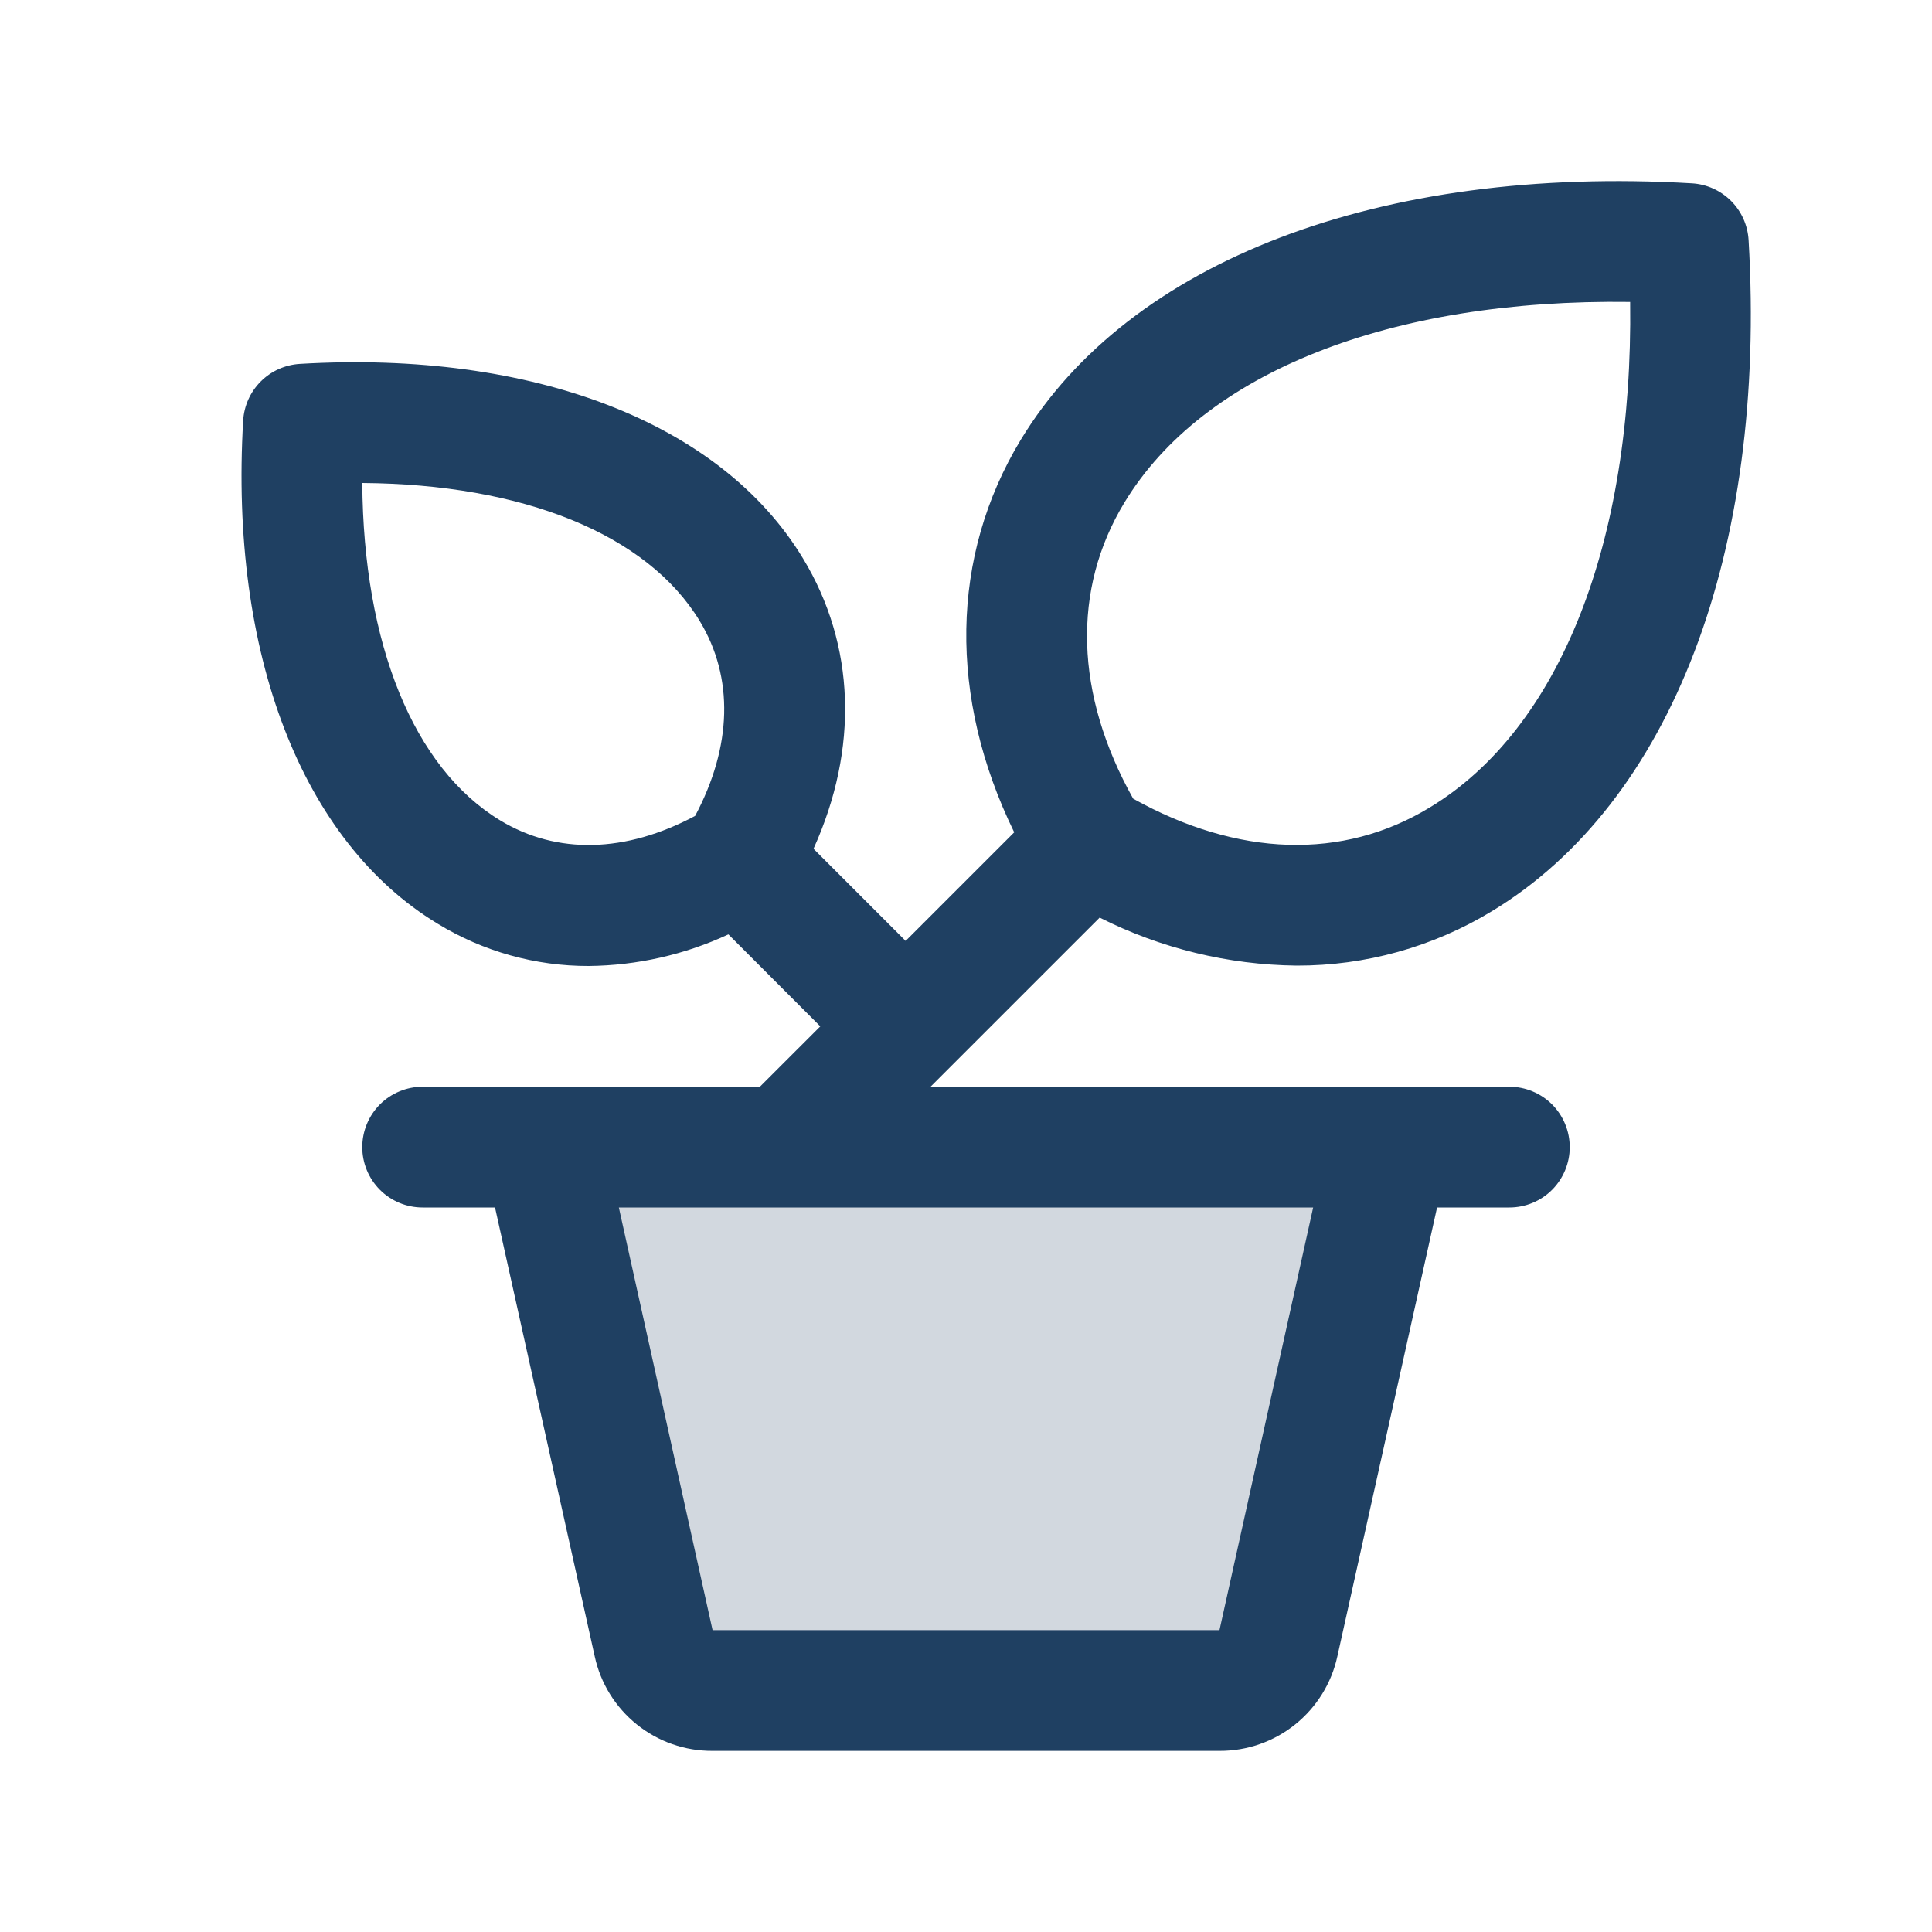 <svg width="45" height="45" viewBox="0 0 45 45" fill="none" xmlns="http://www.w3.org/2000/svg">
<path opacity="0.2" d="M32.344 26.719L29.776 38.275C29.706 38.587 29.532 38.866 29.282 39.066C29.033 39.266 28.723 39.375 28.403 39.375H16.597C16.277 39.375 15.967 39.266 15.717 39.066C15.468 38.866 15.294 38.587 15.224 38.275L12.656 26.719H32.344Z" fill="#1F4062"/>
<path d="M35.156 25.312H21.674L22.087 24.899L25.613 21.373C27.037 22.09 28.607 22.473 30.201 22.491C31.806 22.495 33.381 22.056 34.752 21.222C38.922 18.698 41.156 12.855 40.728 5.592C40.708 5.248 40.563 4.923 40.319 4.679C40.075 4.436 39.751 4.29 39.407 4.27C32.143 3.844 26.3 6.077 23.774 10.246C22.131 12.962 22.089 16.242 23.623 19.387L21.094 21.916L18.948 19.77C20.002 17.441 19.927 15.024 18.703 13.006C16.792 9.844 12.41 8.156 6.984 8.476C6.64 8.497 6.316 8.642 6.073 8.886C5.83 9.129 5.684 9.453 5.664 9.796C5.344 15.223 7.031 19.603 10.195 21.516C11.254 22.162 12.471 22.503 13.711 22.5C14.836 22.489 15.946 22.238 16.966 21.764L19.106 23.906L17.699 25.312H9.844C9.471 25.312 9.113 25.461 8.849 25.724C8.586 25.988 8.438 26.346 8.438 26.719C8.438 27.092 8.586 27.449 8.849 27.713C9.113 27.977 9.471 28.125 9.844 28.125H11.53L13.852 38.579C13.987 39.205 14.334 39.766 14.834 40.167C15.334 40.568 15.956 40.785 16.597 40.781H28.404C29.045 40.784 29.668 40.567 30.167 40.166C30.667 39.765 31.014 39.205 31.15 38.579L33.472 28.125H35.156C35.529 28.125 35.887 27.977 36.151 27.713C36.414 27.449 36.562 27.092 36.562 26.719C36.562 26.346 36.414 25.988 36.151 25.724C35.887 25.461 35.529 25.312 35.156 25.312ZM26.191 11.704C28.03 8.67 32.384 6.957 37.969 7.033C38.041 12.625 36.332 16.979 33.298 18.81C31.275 20.041 28.833 19.96 26.394 18.603C25.035 16.172 24.961 13.727 26.191 11.704ZM16.191 19.004C14.574 19.869 12.973 19.909 11.651 19.109C9.629 17.884 8.464 14.996 8.438 11.25C12.183 11.276 15.073 12.442 16.297 14.463C17.098 15.785 17.051 17.387 16.191 19.004ZM28.404 37.969H16.597L14.414 28.125H30.586L28.404 37.969Z" fill="#1F4062"/>
</svg>
